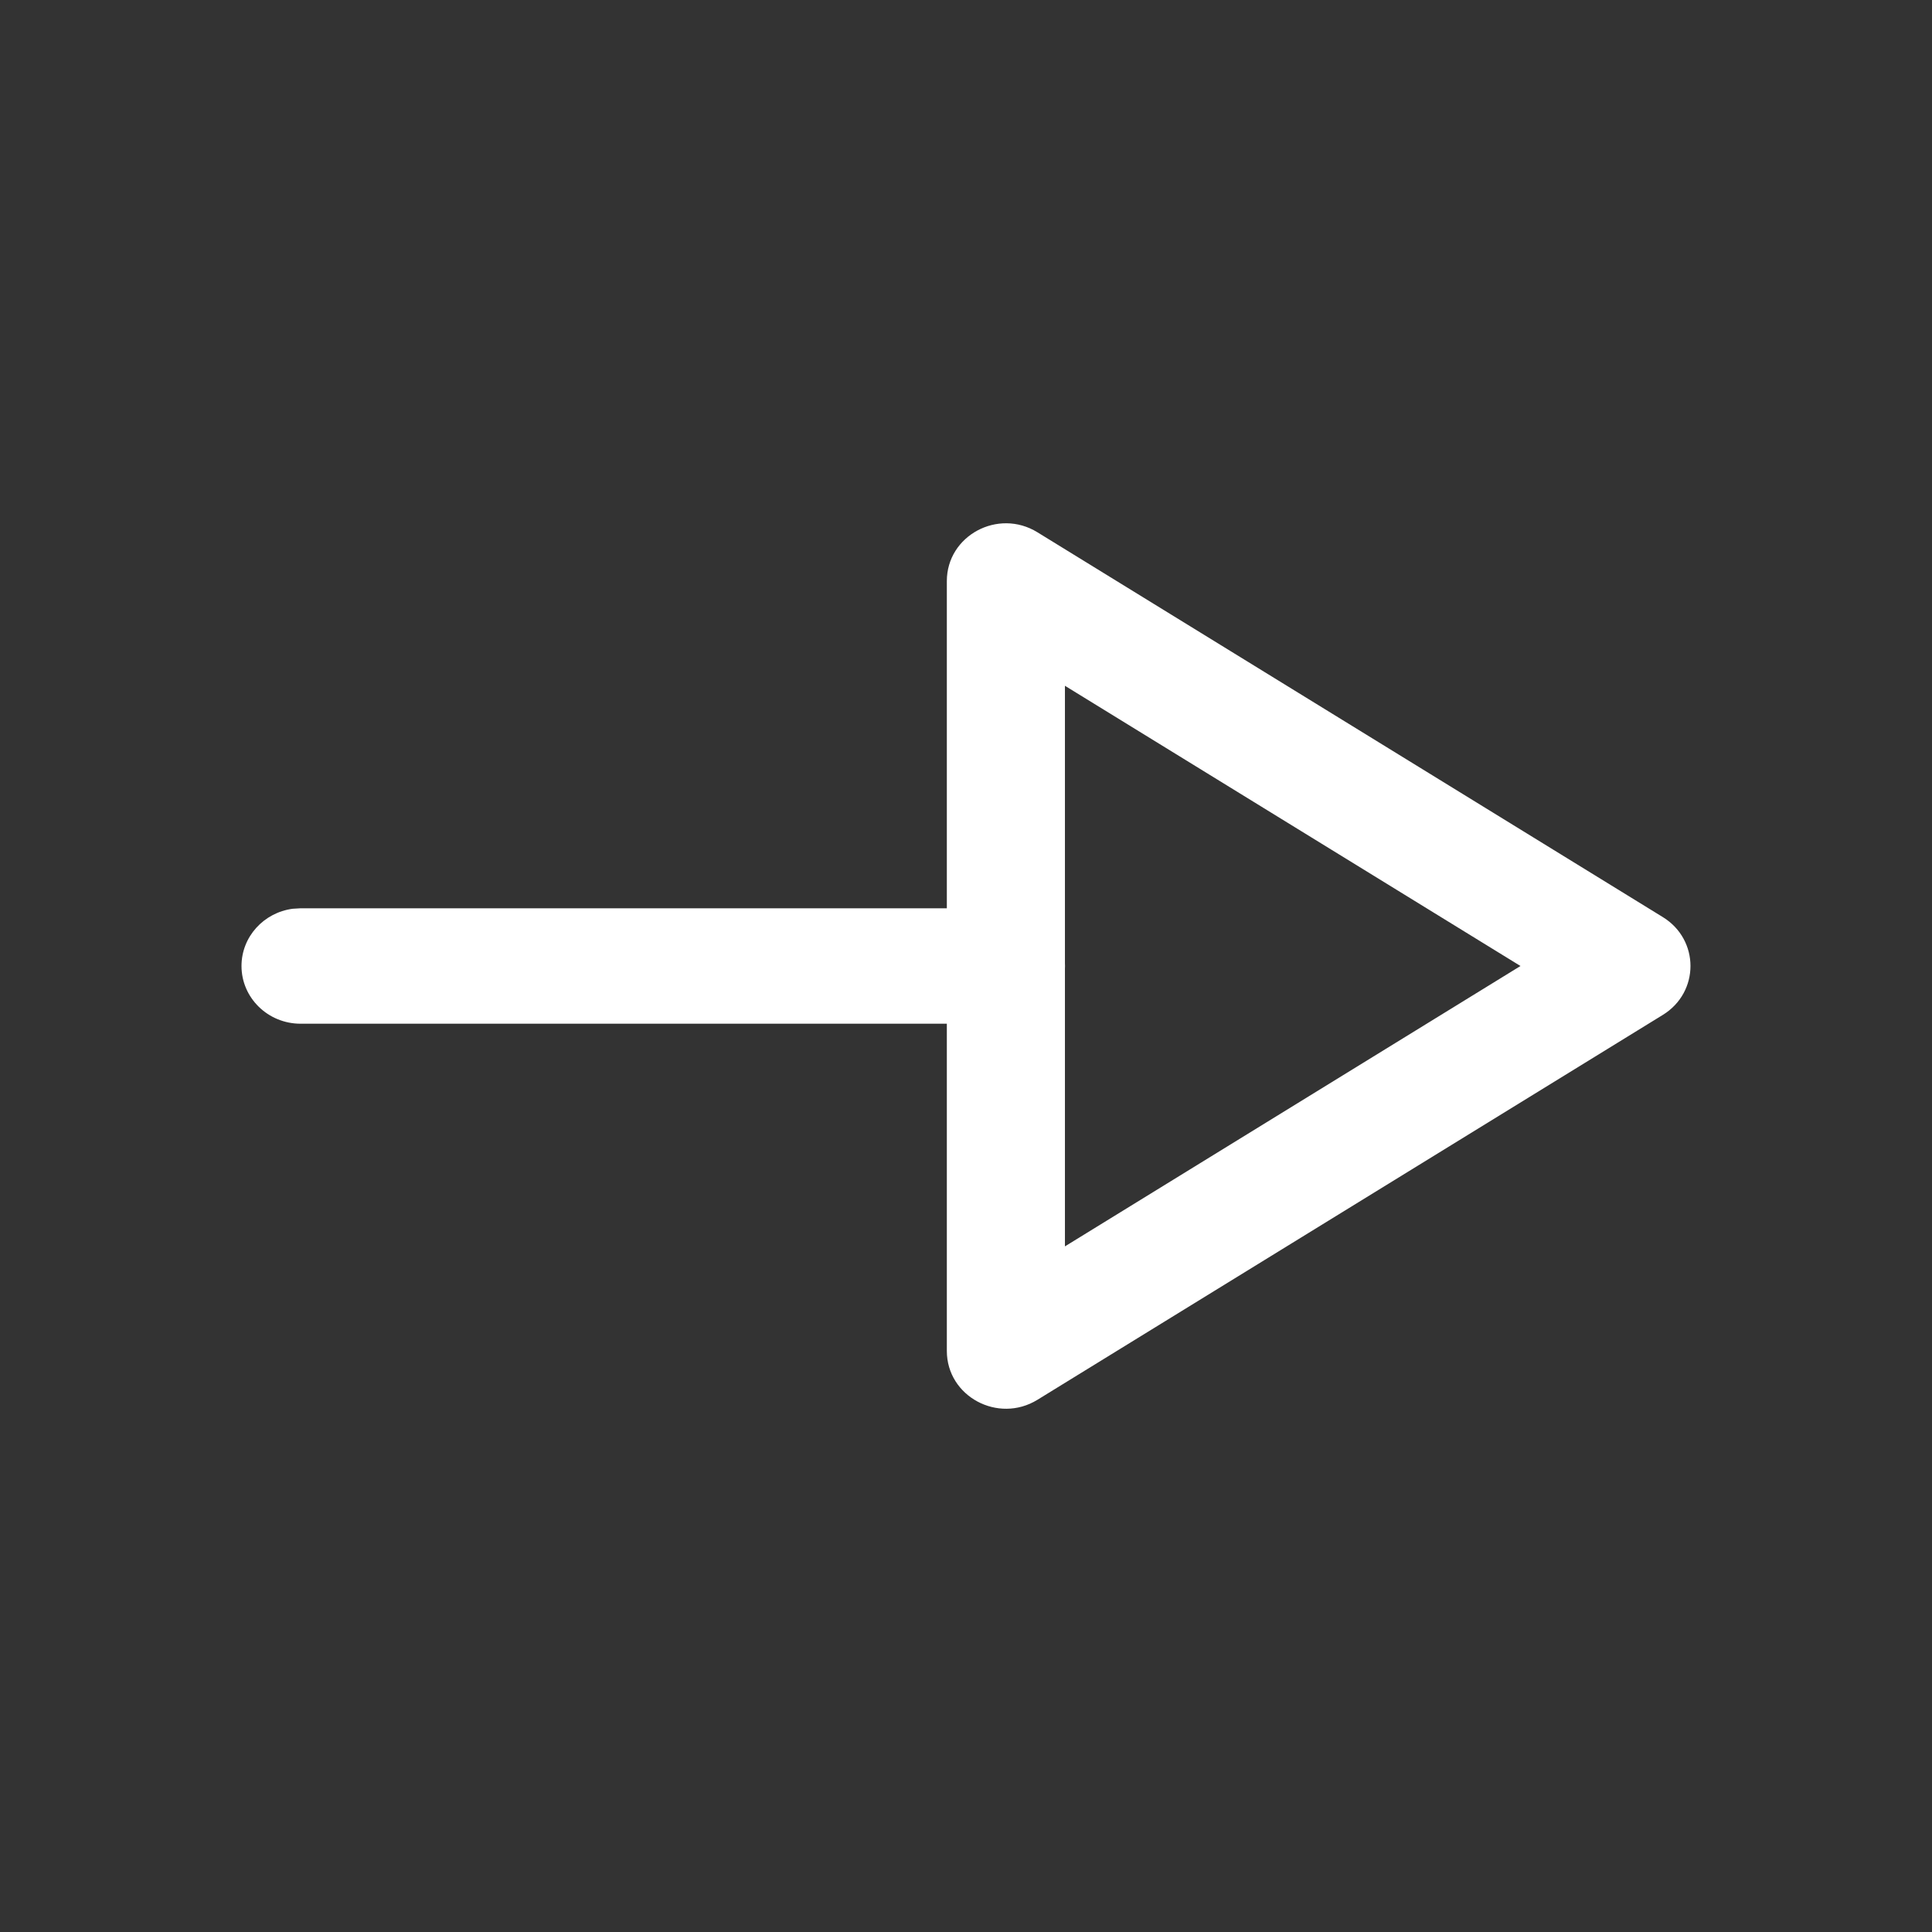 <svg width="24" height="24" viewBox="0 0 24 24" fill="none" xmlns="http://www.w3.org/2000/svg">
<rect x="0" y="0" width="24" height="24" fill="#333333" stroke="none"/>
<path fill-rule="evenodd" clip-rule="evenodd" d="M3.635 11.289C3.276 11.337 3 11.637 3 12C3 12.396 3.329 12.717 3.734 12.717L11.762 12.717L11.762 16.782C11.762 17.346 12.398 17.689 12.887 17.389L20.657 12.607C21.114 12.325 21.114 11.675 20.657 11.393L12.887 6.612C12.398 6.311 11.762 6.654 11.762 7.218L11.762 11.283L3.734 11.283L3.635 11.289ZM13.229 12.033C13.23 12.022 13.23 12.011 13.23 12C13.23 11.989 13.23 11.978 13.229 11.967L13.229 8.519L18.888 12L13.229 15.483L13.229 12.033Z" fill="white"/>
</svg>
